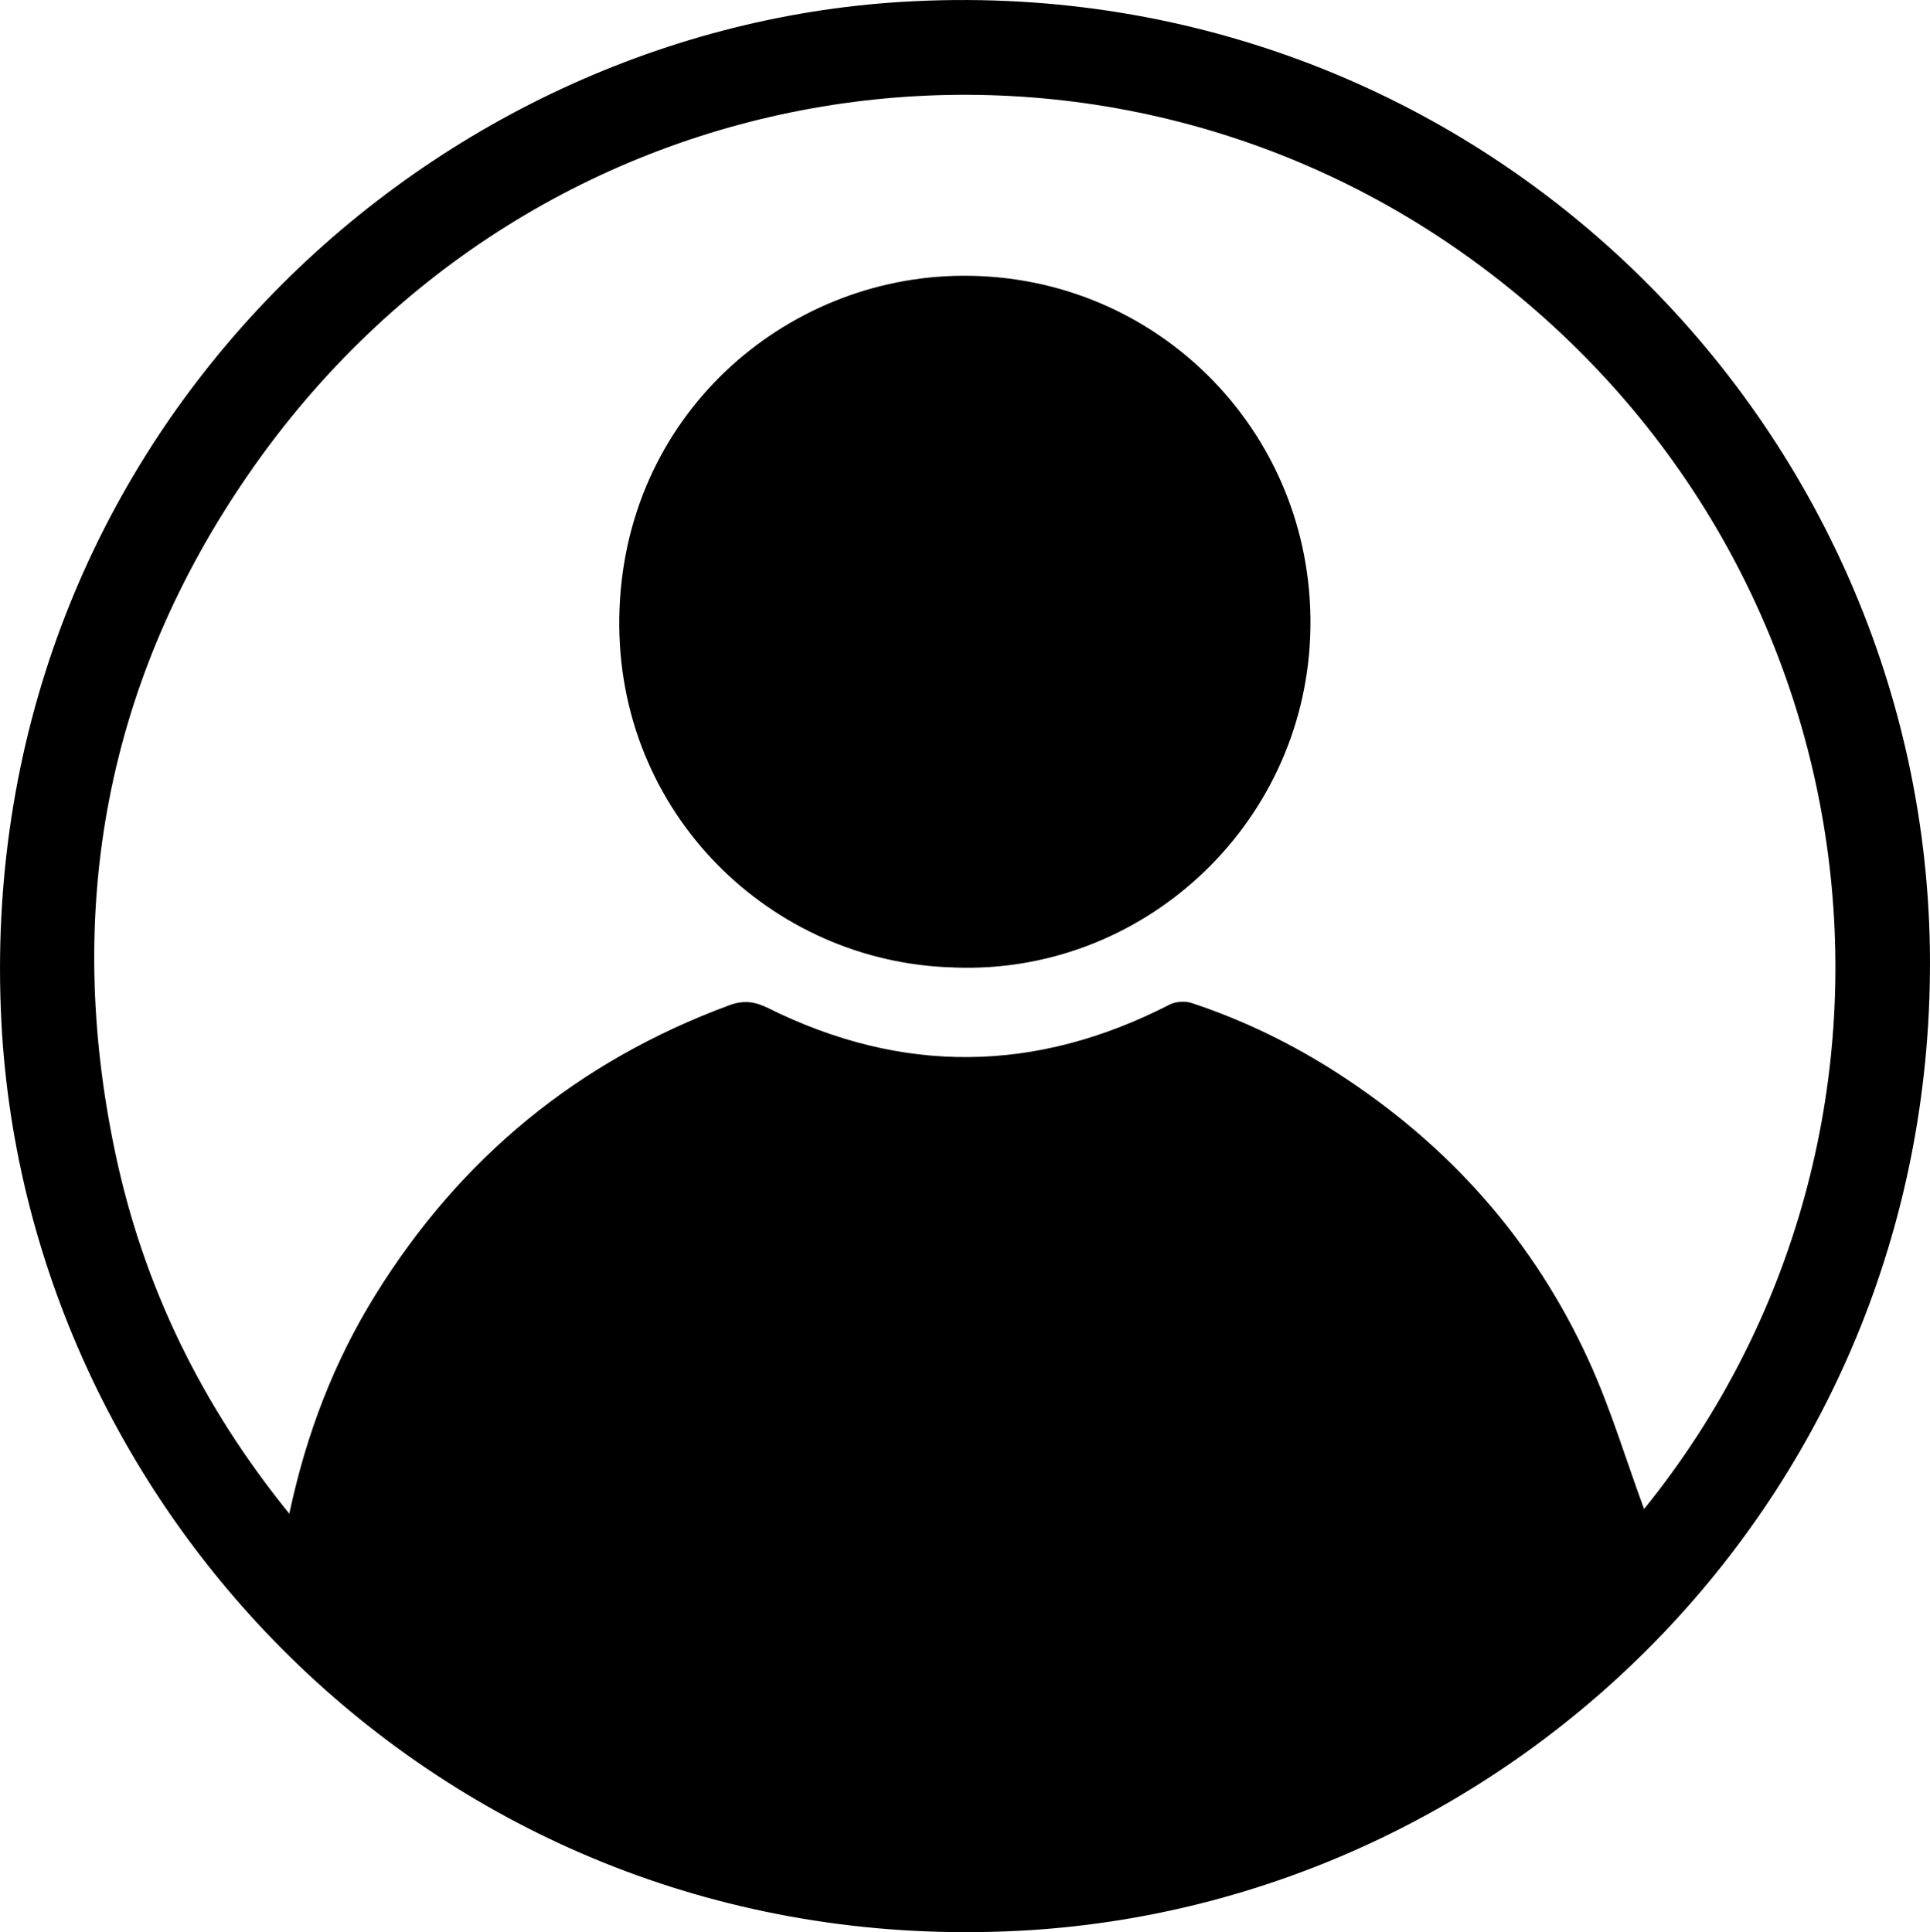 <?xml version="1.0" encoding="UTF-8"?>
<svg id="a" data-name="Layer 1" xmlns="http://www.w3.org/2000/svg" viewBox="0 0 511.34 512">
  <defs>
    <style>
      .b {
        stroke-width: 0px;
      }
    </style>
  </defs>
  <path class="b" d="m511.31,251.38c2.04,143.43-109.91,253.61-241.67,260.27C120.77,519.18,7.28,403.3.38,271.01-7.51,119.92,109.76,8.28,239.06.49c149.73-9.03,270.03,109.03,272.25,250.89Zm-75.72,148.49c81.18-100.34,64.09-251.55-45.72-331.14C287.54-5.43,141.66,15.96,65.96,125.49c-37.75,54.61-49.14,115.25-35.37,180.26,7.46,35.2,22.87,66.76,46.06,95.36,4.52-21.24,11.87-40.31,22.77-57.91,22.48-36.31,53.67-61.99,93.77-76.81,3.8-1.4,6.75-1.04,10.32.74,35.57,17.68,71.03,17.24,106.36-.92,1.62-.83,4.12-1,5.86-.42,13.76,4.55,26.72,10.86,38.9,18.75,29.37,19.01,51.81,44.23,66.33,76.06,5.81,12.74,9.85,26.3,14.63,39.29Z"/>
  <path class="b" d="m252.66,256.36c-48.47-1.26-89.39-40.98-88.58-92.74.84-53.38,43.8-90.3,90.92-90.55,52.5-.28,94.23,42.93,92.12,95.63-2.02,50.55-44.82,89.68-94.46,87.67Z"/>
</svg>